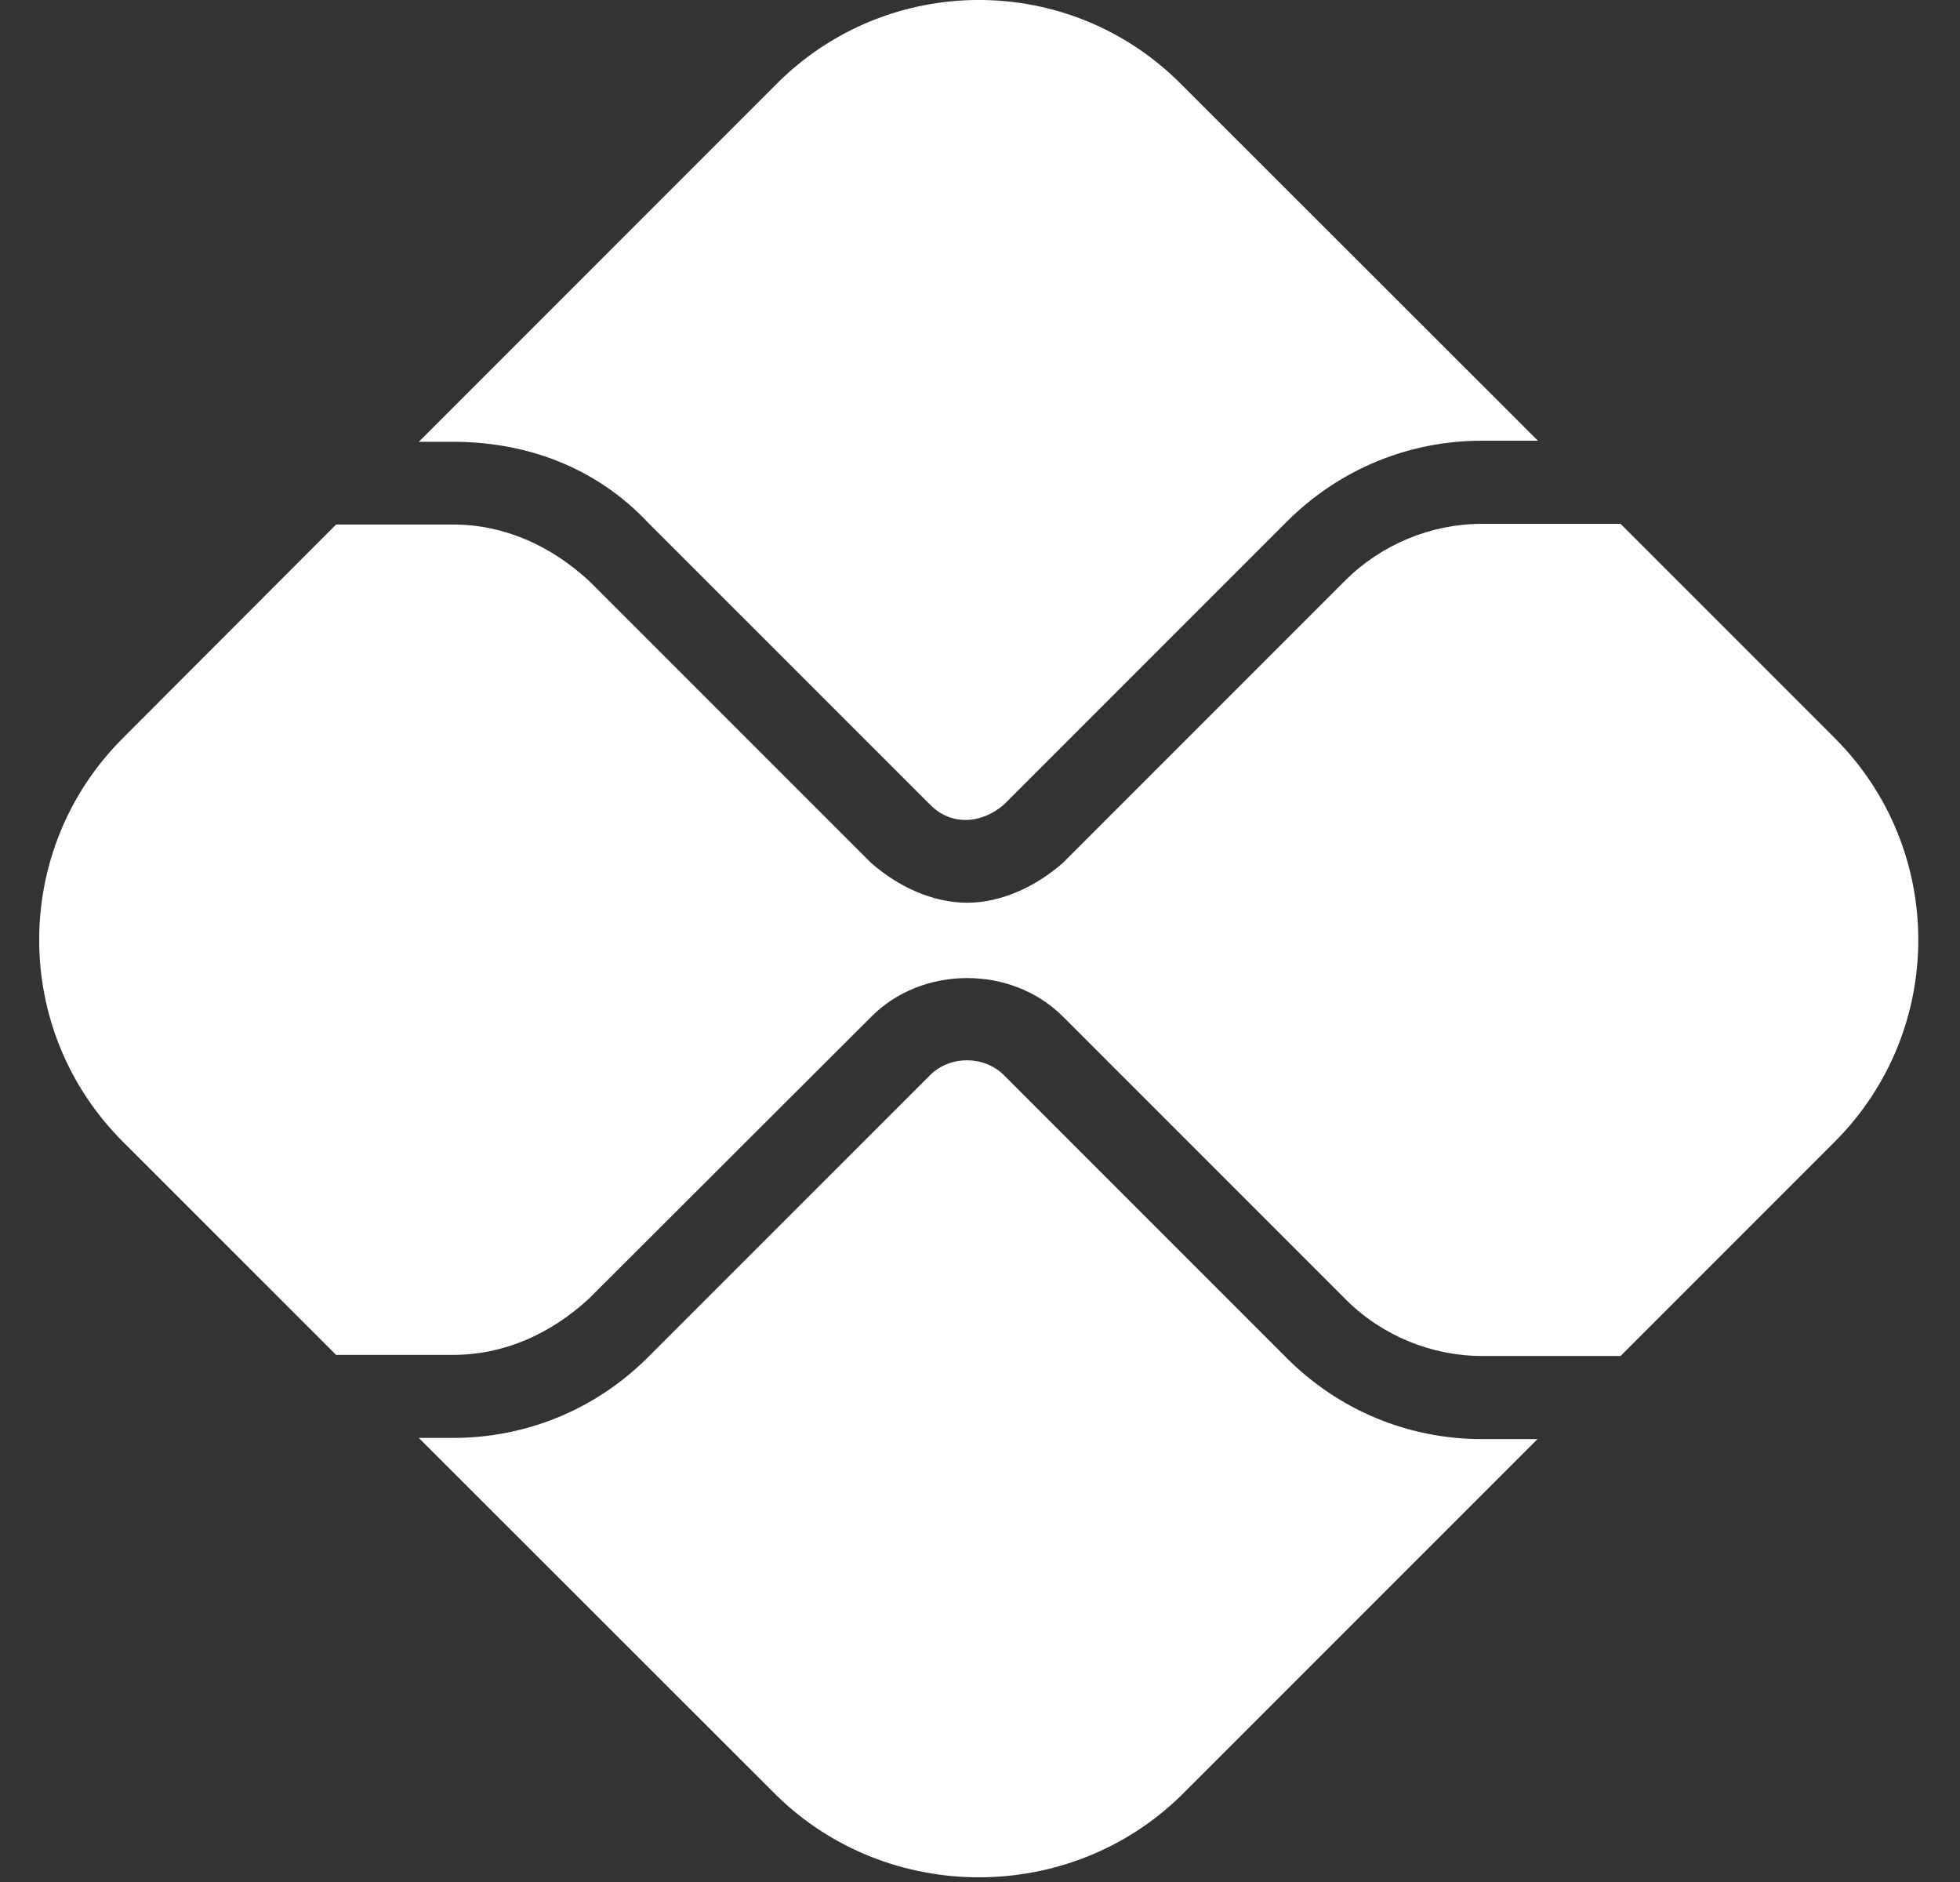 <svg width="25" height="24" viewBox="0 0 25 24" fill="none" xmlns="http://www.w3.org/2000/svg">
<rect x="0" y="0" width="25" height="24" fill="#333333" stroke="none"/>
<g clip-path="url(#clip0_404_4940)">
<g style="mix-blend-mode:luminosity">
<path d="M11.863 13.711C12.116 13.458 12.552 13.458 12.805 13.711L16.414 17.32C17.08 17.986 17.966 18.352 18.903 18.352H19.611L15.059 22.903C13.639 24.286 11.333 24.286 9.912 22.903L5.342 18.337H5.778C6.716 18.337 7.602 17.972 8.267 17.306L11.863 13.711ZM12.805 10.261C12.505 10.519 12.12 10.524 11.863 10.261L8.267 6.666C7.602 5.958 6.716 5.634 5.778 5.634H5.342L9.908 1.067C11.333 -0.356 13.639 -0.356 15.059 1.067L19.616 5.62H18.903C17.966 5.62 17.08 5.986 16.414 6.652L12.805 10.261ZM5.778 6.689C6.425 6.689 7.02 6.952 7.517 7.411L11.113 11.006C11.45 11.302 11.891 11.512 12.336 11.512C12.777 11.512 13.217 11.302 13.555 11.006L17.164 7.397C17.623 6.942 18.256 6.68 18.903 6.68H20.67L23.403 9.413C24.823 10.833 24.823 13.139 23.403 14.559L20.67 17.292H18.903C18.256 17.292 17.623 17.03 17.164 16.57L13.555 12.961C12.903 12.309 11.764 12.309 11.113 12.966L7.517 16.556C7.02 17.016 6.425 17.278 5.778 17.278H4.287L1.567 14.559C0.144 13.139 0.144 10.833 1.567 9.413L4.287 6.689H5.778Z" fill="white"/>
</g>
</g>
<defs>
<clipPath id="clip0_404_4940">
<rect width="24" height="24" fill="white" transform="translate(0.5)"/>
</clipPath>
</defs>
</svg>

